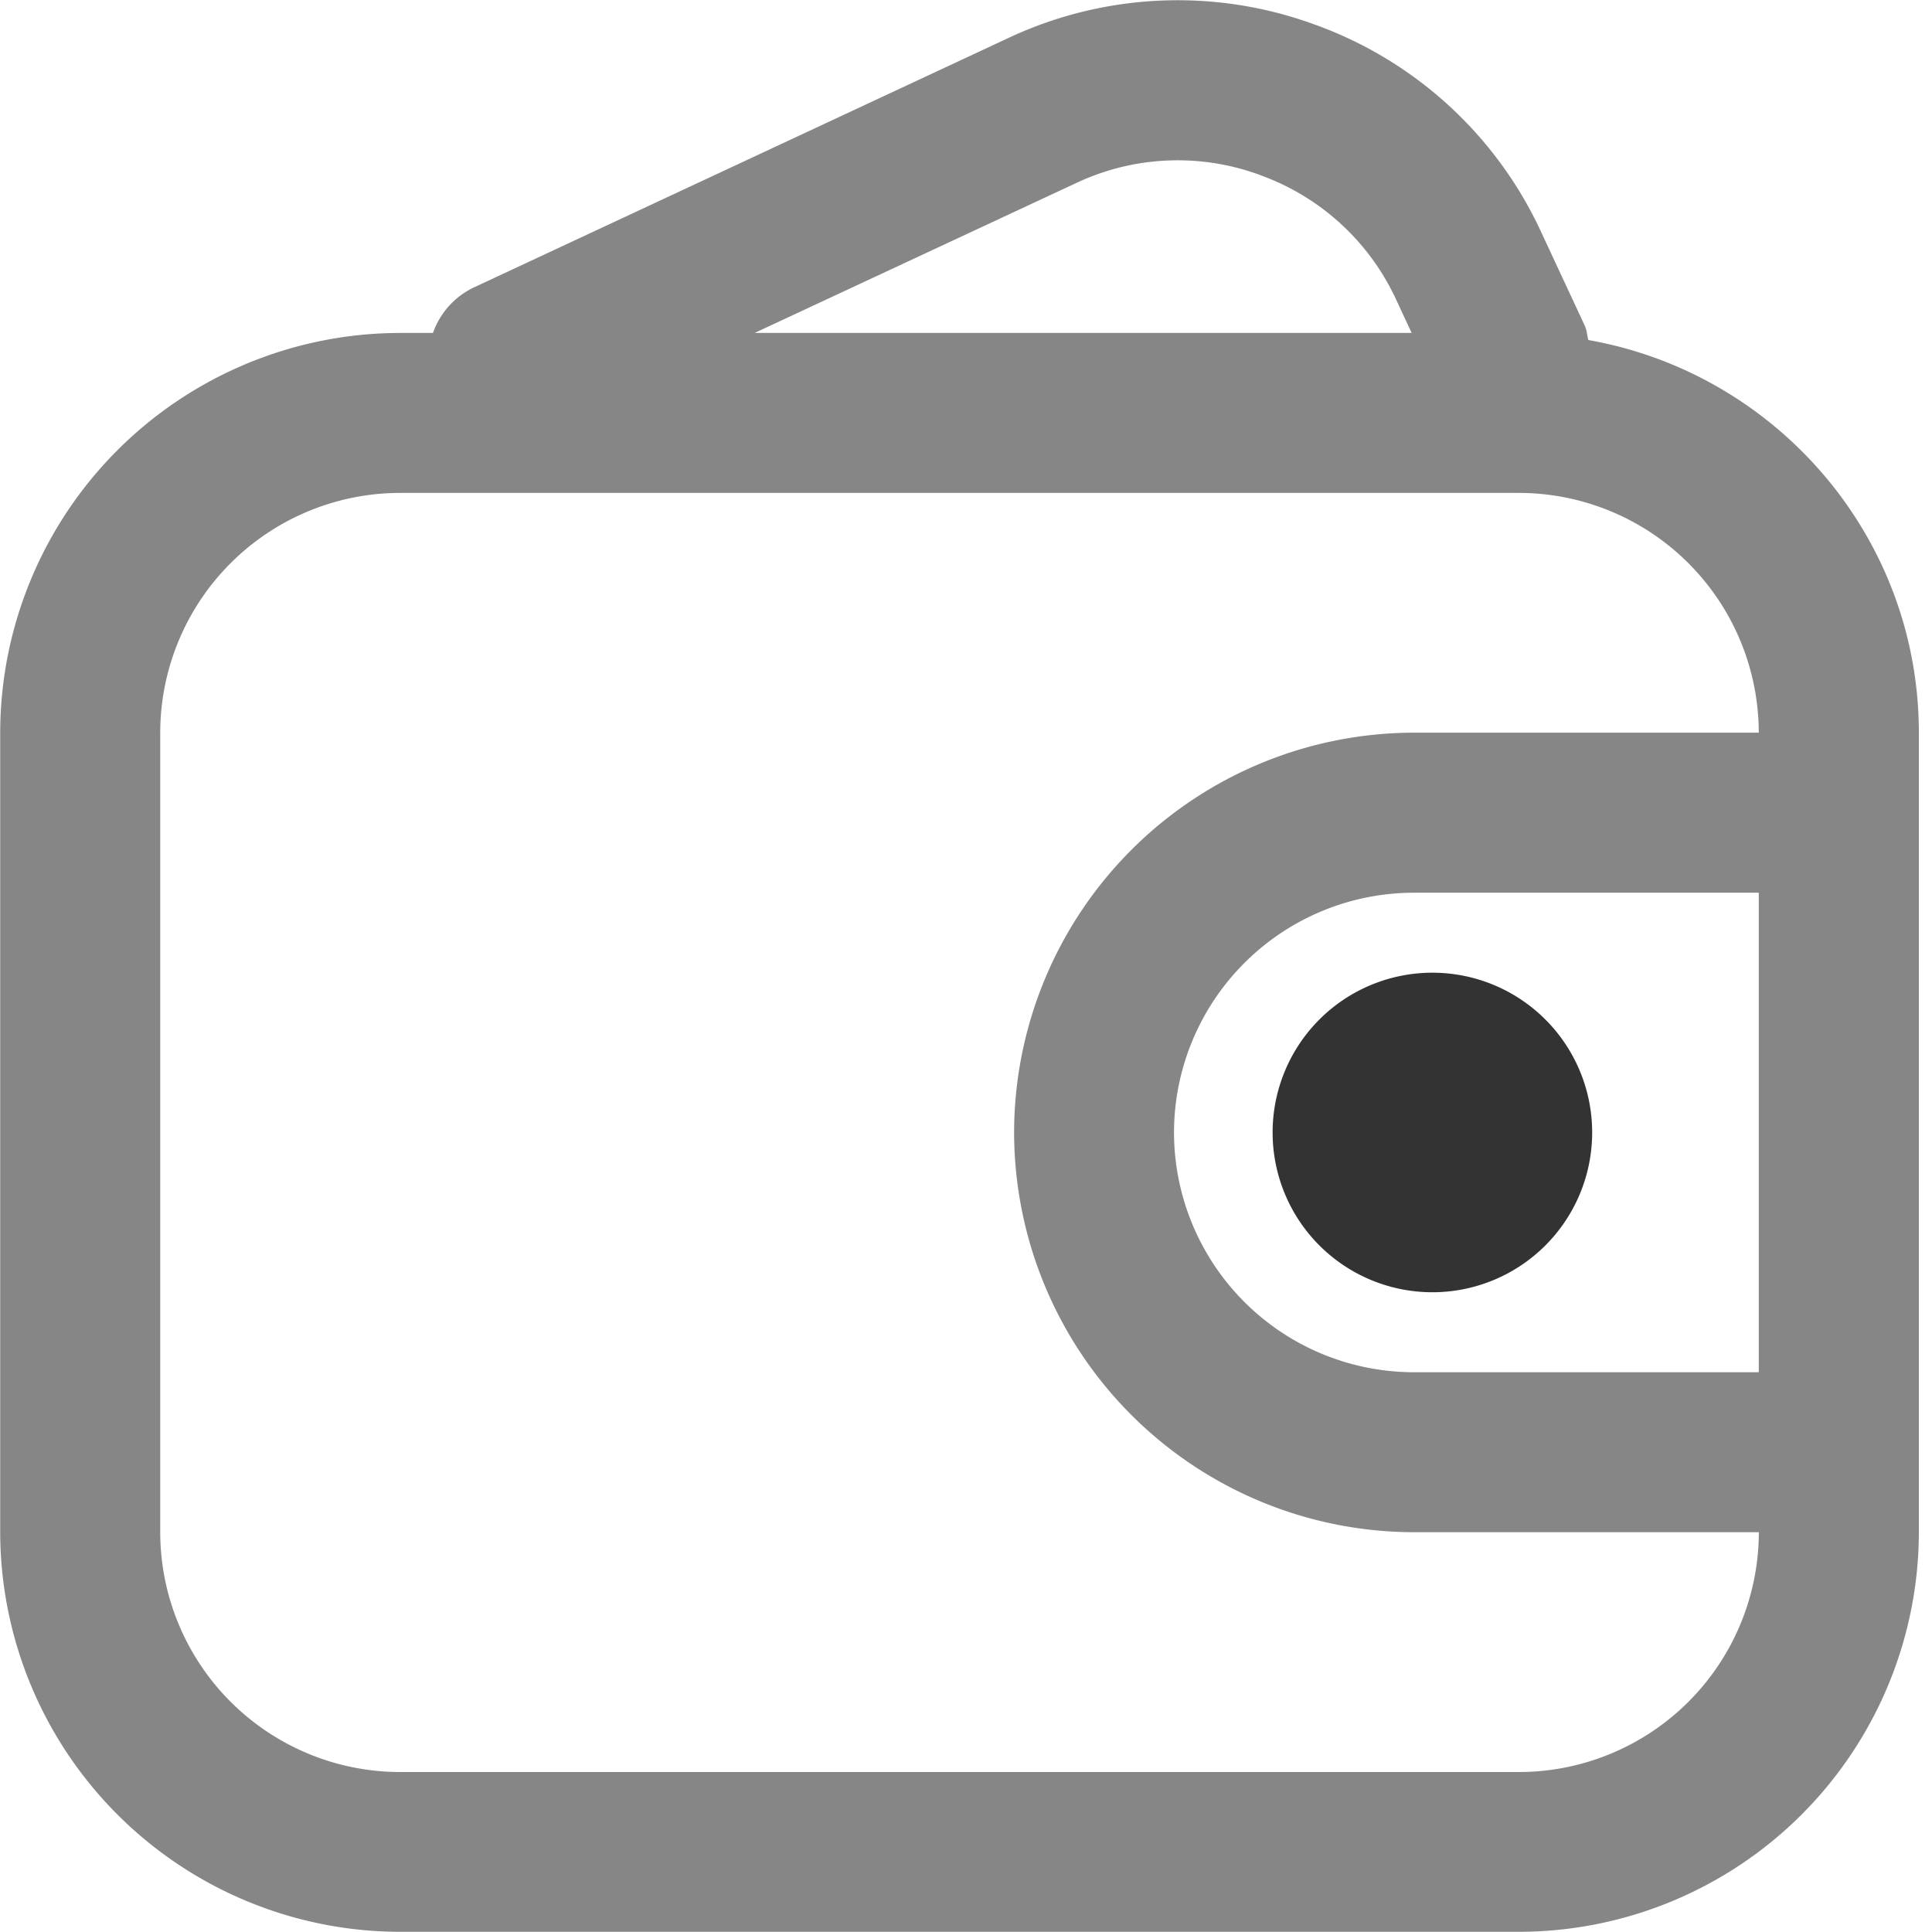 <svg xmlns="http://www.w3.org/2000/svg" fill="none" width="30" height="30"><path d="m23.923 3.586.686 1.473c.034.074.034.147.054.221 2.91.512 5.13 3.044 5.133 6.094v12.415a6.216 6.216 0 0 1-6.208 6.208H6.211a6.216 6.216 0 0 1-6.208-6.208V11.377A6.216 6.216 0 0 1 6.211 5.17h.512c.107-.302.328-.563.643-.71L15.673.583a6.185 6.185 0 0 1 4.744-.201 6.17 6.17 0 0 1 3.506 3.204Zm-4.353-.867a3.696 3.696 0 0 0-2.846.117L11.718 5.17H21.92l-.248-.533A3.705 3.705 0 0 0 19.57 2.72Zm2.384 8.658a6.216 6.216 0 0 0-6.207 6.208 6.216 6.216 0 0 0 6.207 6.207h5.357a3.728 3.728 0 0 1-3.723 3.724H6.211a3.728 3.728 0 0 1-3.723-3.724V11.377A3.728 3.728 0 0 1 6.21 7.654h17.377a3.728 3.728 0 0 1 3.723 3.723h-5.357Zm0 9.931h5.356v-7.446h-5.357a3.728 3.728 0 0 0-3.723 3.723 3.728 3.728 0 0 0 3.723 3.723Z" fill-rule="evenodd" fill="#868686"/><path d="M19.761 17.585a2.481 2.481 0 1 0 4.962 0 2.481 2.481 0 0 0-4.962 0Z" fill="#333"/></svg>